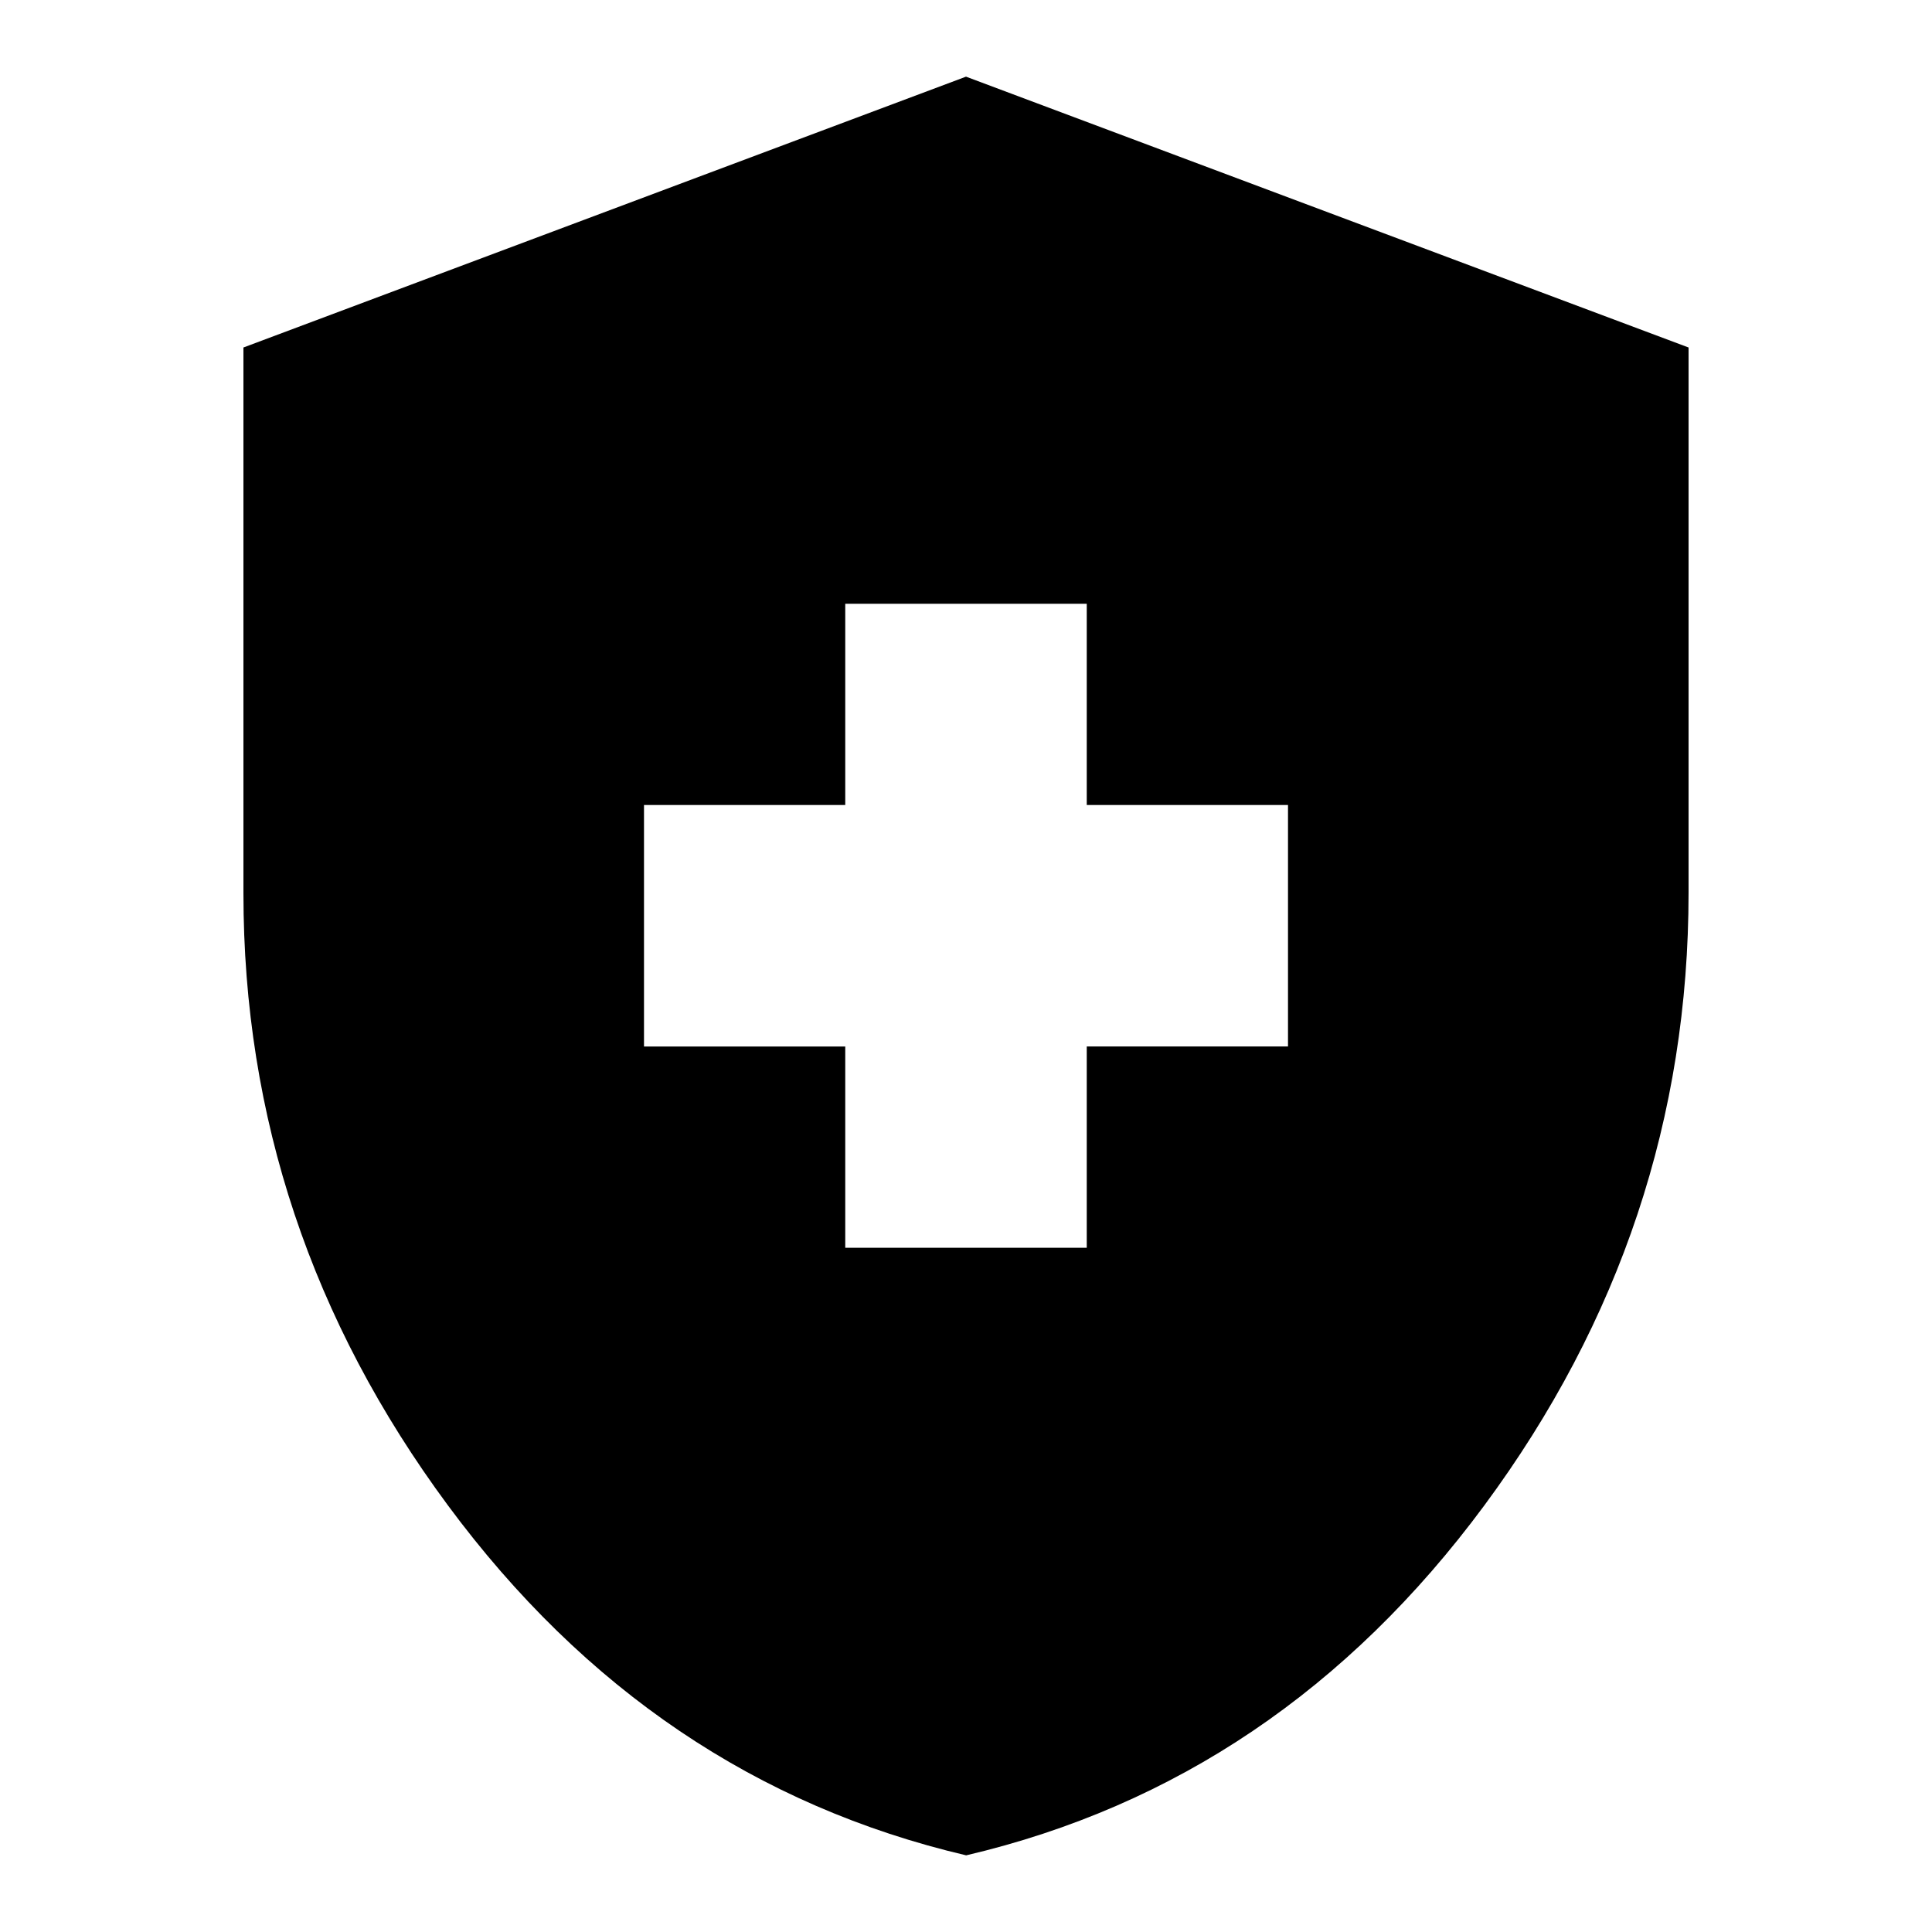 <svg xmlns="http://www.w3.org/2000/svg" height="24" viewBox="0 -960 960 960" width="24"><path d="M420-340h120v-100h100v-120H540v-100H420v100H320v120h100v100Zm60.09 301.91q-155.92-36.58-257.52-173.9-101.61-137.31-101.61-304.1v-271.24L480-921.91l359.04 134.58v270.8q0 167.34-101.51 304.6Q636.01-74.67 480.09-38.09Z"/></svg>